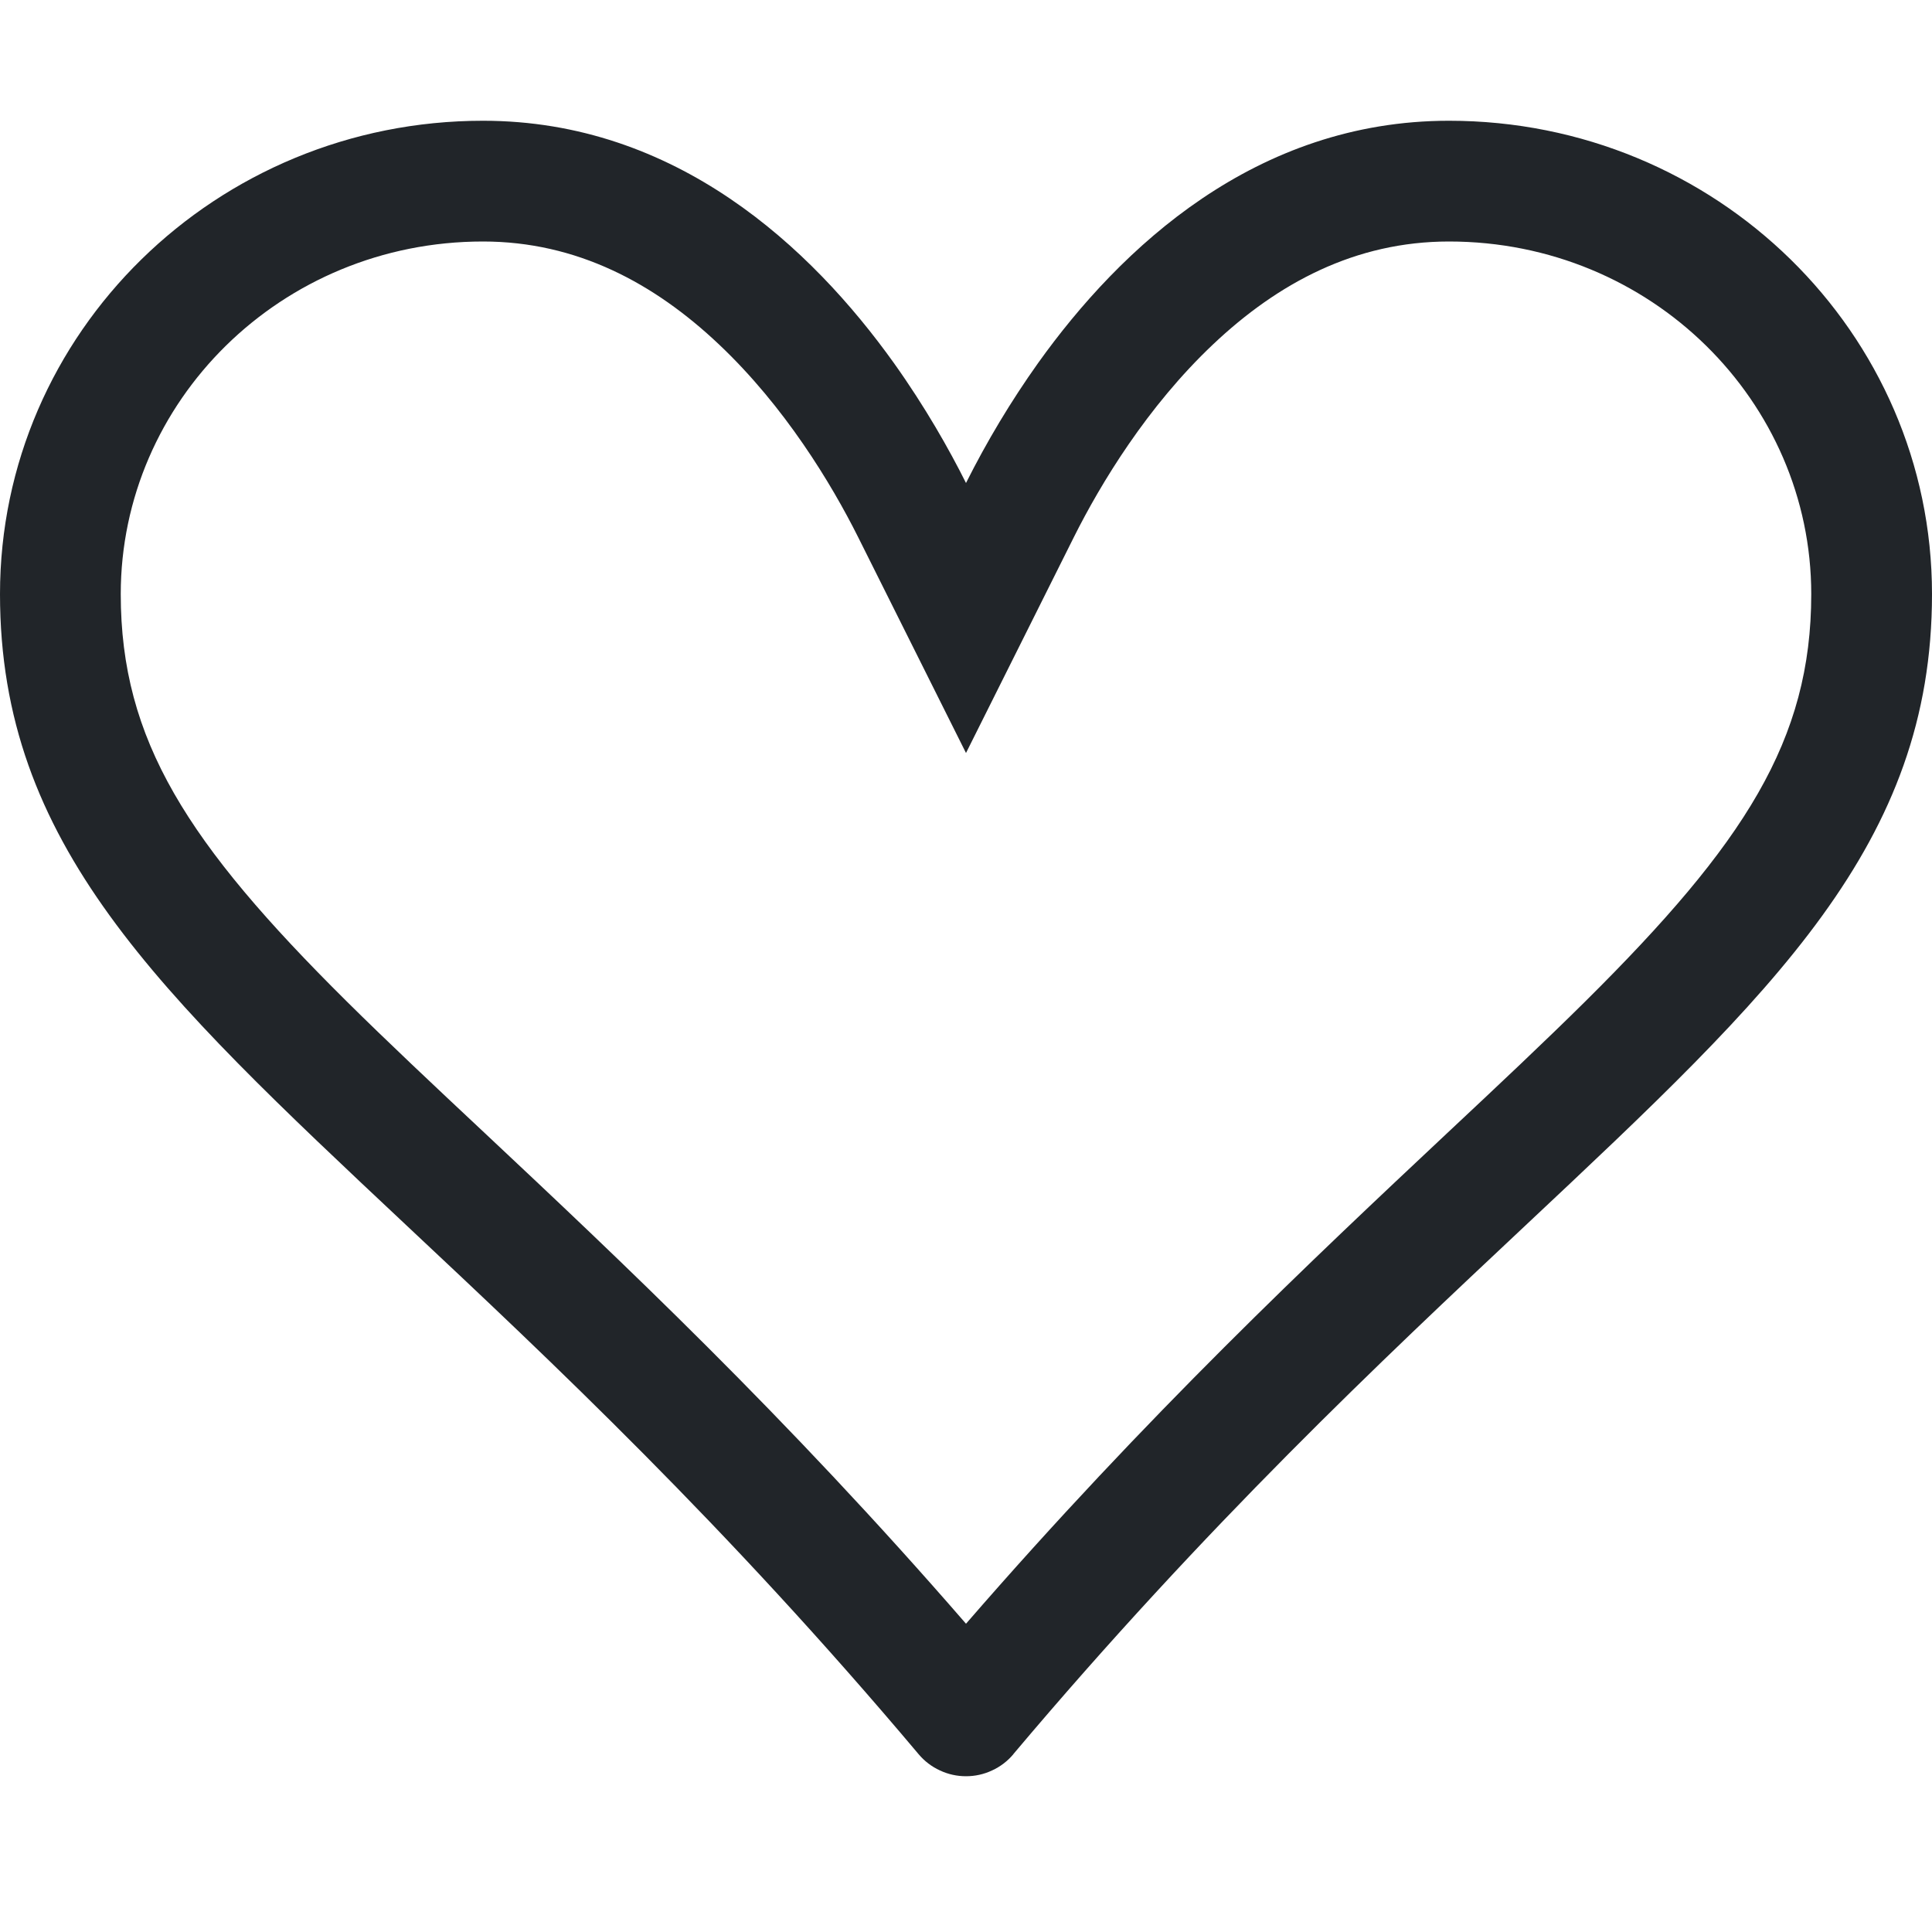 <svg width="16" height="16" viewBox="0 0 16 16" fill="none" xmlns="http://www.w3.org/2000/svg">
<path d="M8 6.236L7.106 4.447C6.884 4.004 6.499 3.367 5.954 2.852C5.418 2.345 4.776 2 4 2C2.324 2 1 3.326 1 4.92C1 6.131 1.554 6.986 2.868 8.29C3.205 8.624 3.589 8.985 4.014 9.383C5.122 10.423 6.5 11.717 8 13.447C9.5 11.717 10.878 10.423 11.986 9.383C12.411 8.985 12.796 8.623 13.132 8.29C14.446 6.986 15 6.131 15 4.92C15 3.326 13.676 2 12 2C11.223 2 10.582 2.345 10.046 2.852C9.501 3.367 9.116 4.004 8.894 4.447L8 6.236ZM8.392 14.528C8.344 14.585 8.284 14.631 8.216 14.662C8.148 14.694 8.075 14.71 8 14.71C7.925 14.71 7.852 14.694 7.784 14.662C7.716 14.631 7.656 14.585 7.608 14.528C6.007 12.626 4.558 11.266 3.365 10.147C1.3 8.208 0 6.989 0 4.92C0 2.755 1.79 1 4 1C5.6 1 6.719 2.05 7.404 3.008C7.664 3.373 7.862 3.724 8 4C8.173 3.655 8.372 3.323 8.596 3.008C9.281 2.049 10.4 1 12 1C14.21 1 16 2.755 16 4.92C16 6.989 14.7 8.208 12.635 10.147C11.442 11.267 9.993 12.627 8.392 14.527V14.528Z" fill="#212529"/>
</svg>
